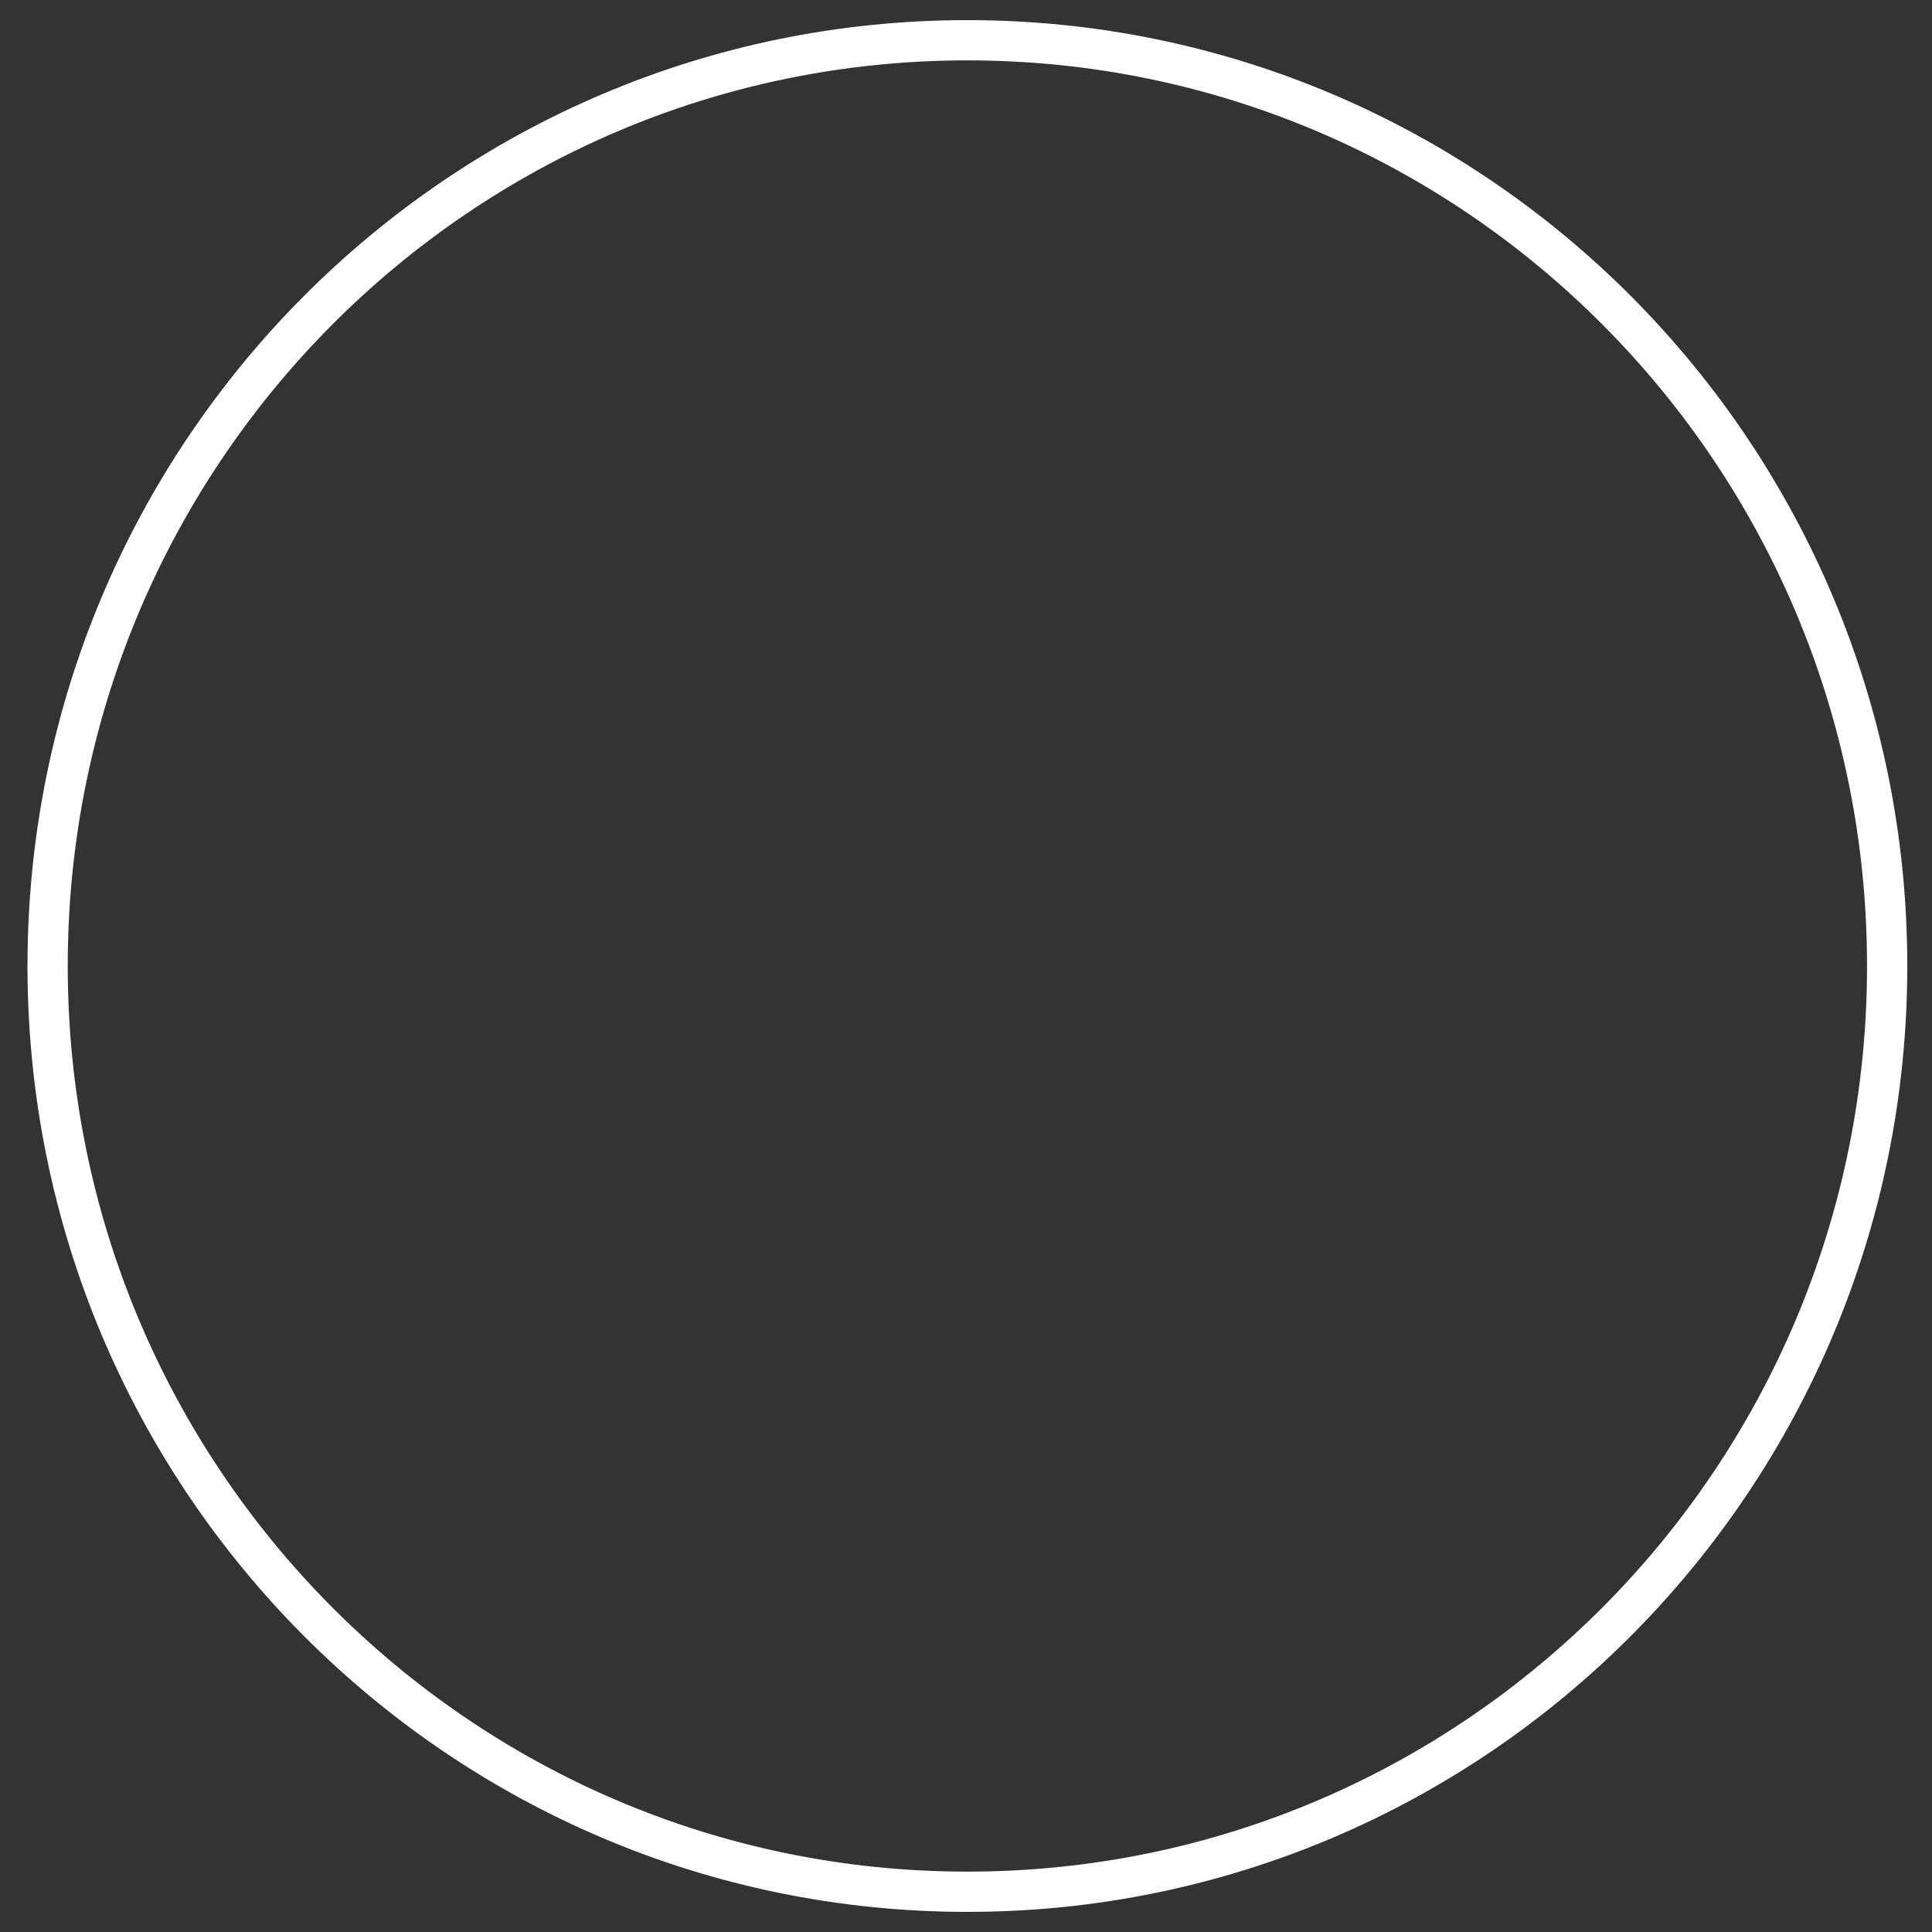 <svg width="48" height="48" viewBox="0 0 48 48" fill="none" xmlns="http://www.w3.org/2000/svg">
<rect x="0" y="0" width="48" height="48" fill="#333333" stroke="none"/>
<path d="M24.034 47C36.655 47 46.886 36.703 46.886 24C46.886 11.297 36.655 1 24.034 1C11.414 1 1.183 11.297 1.183 24C1.183 36.703 11.414 47 24.034 47Z" stroke="white" stroke-miterlimit="22.926"/>
</svg>
